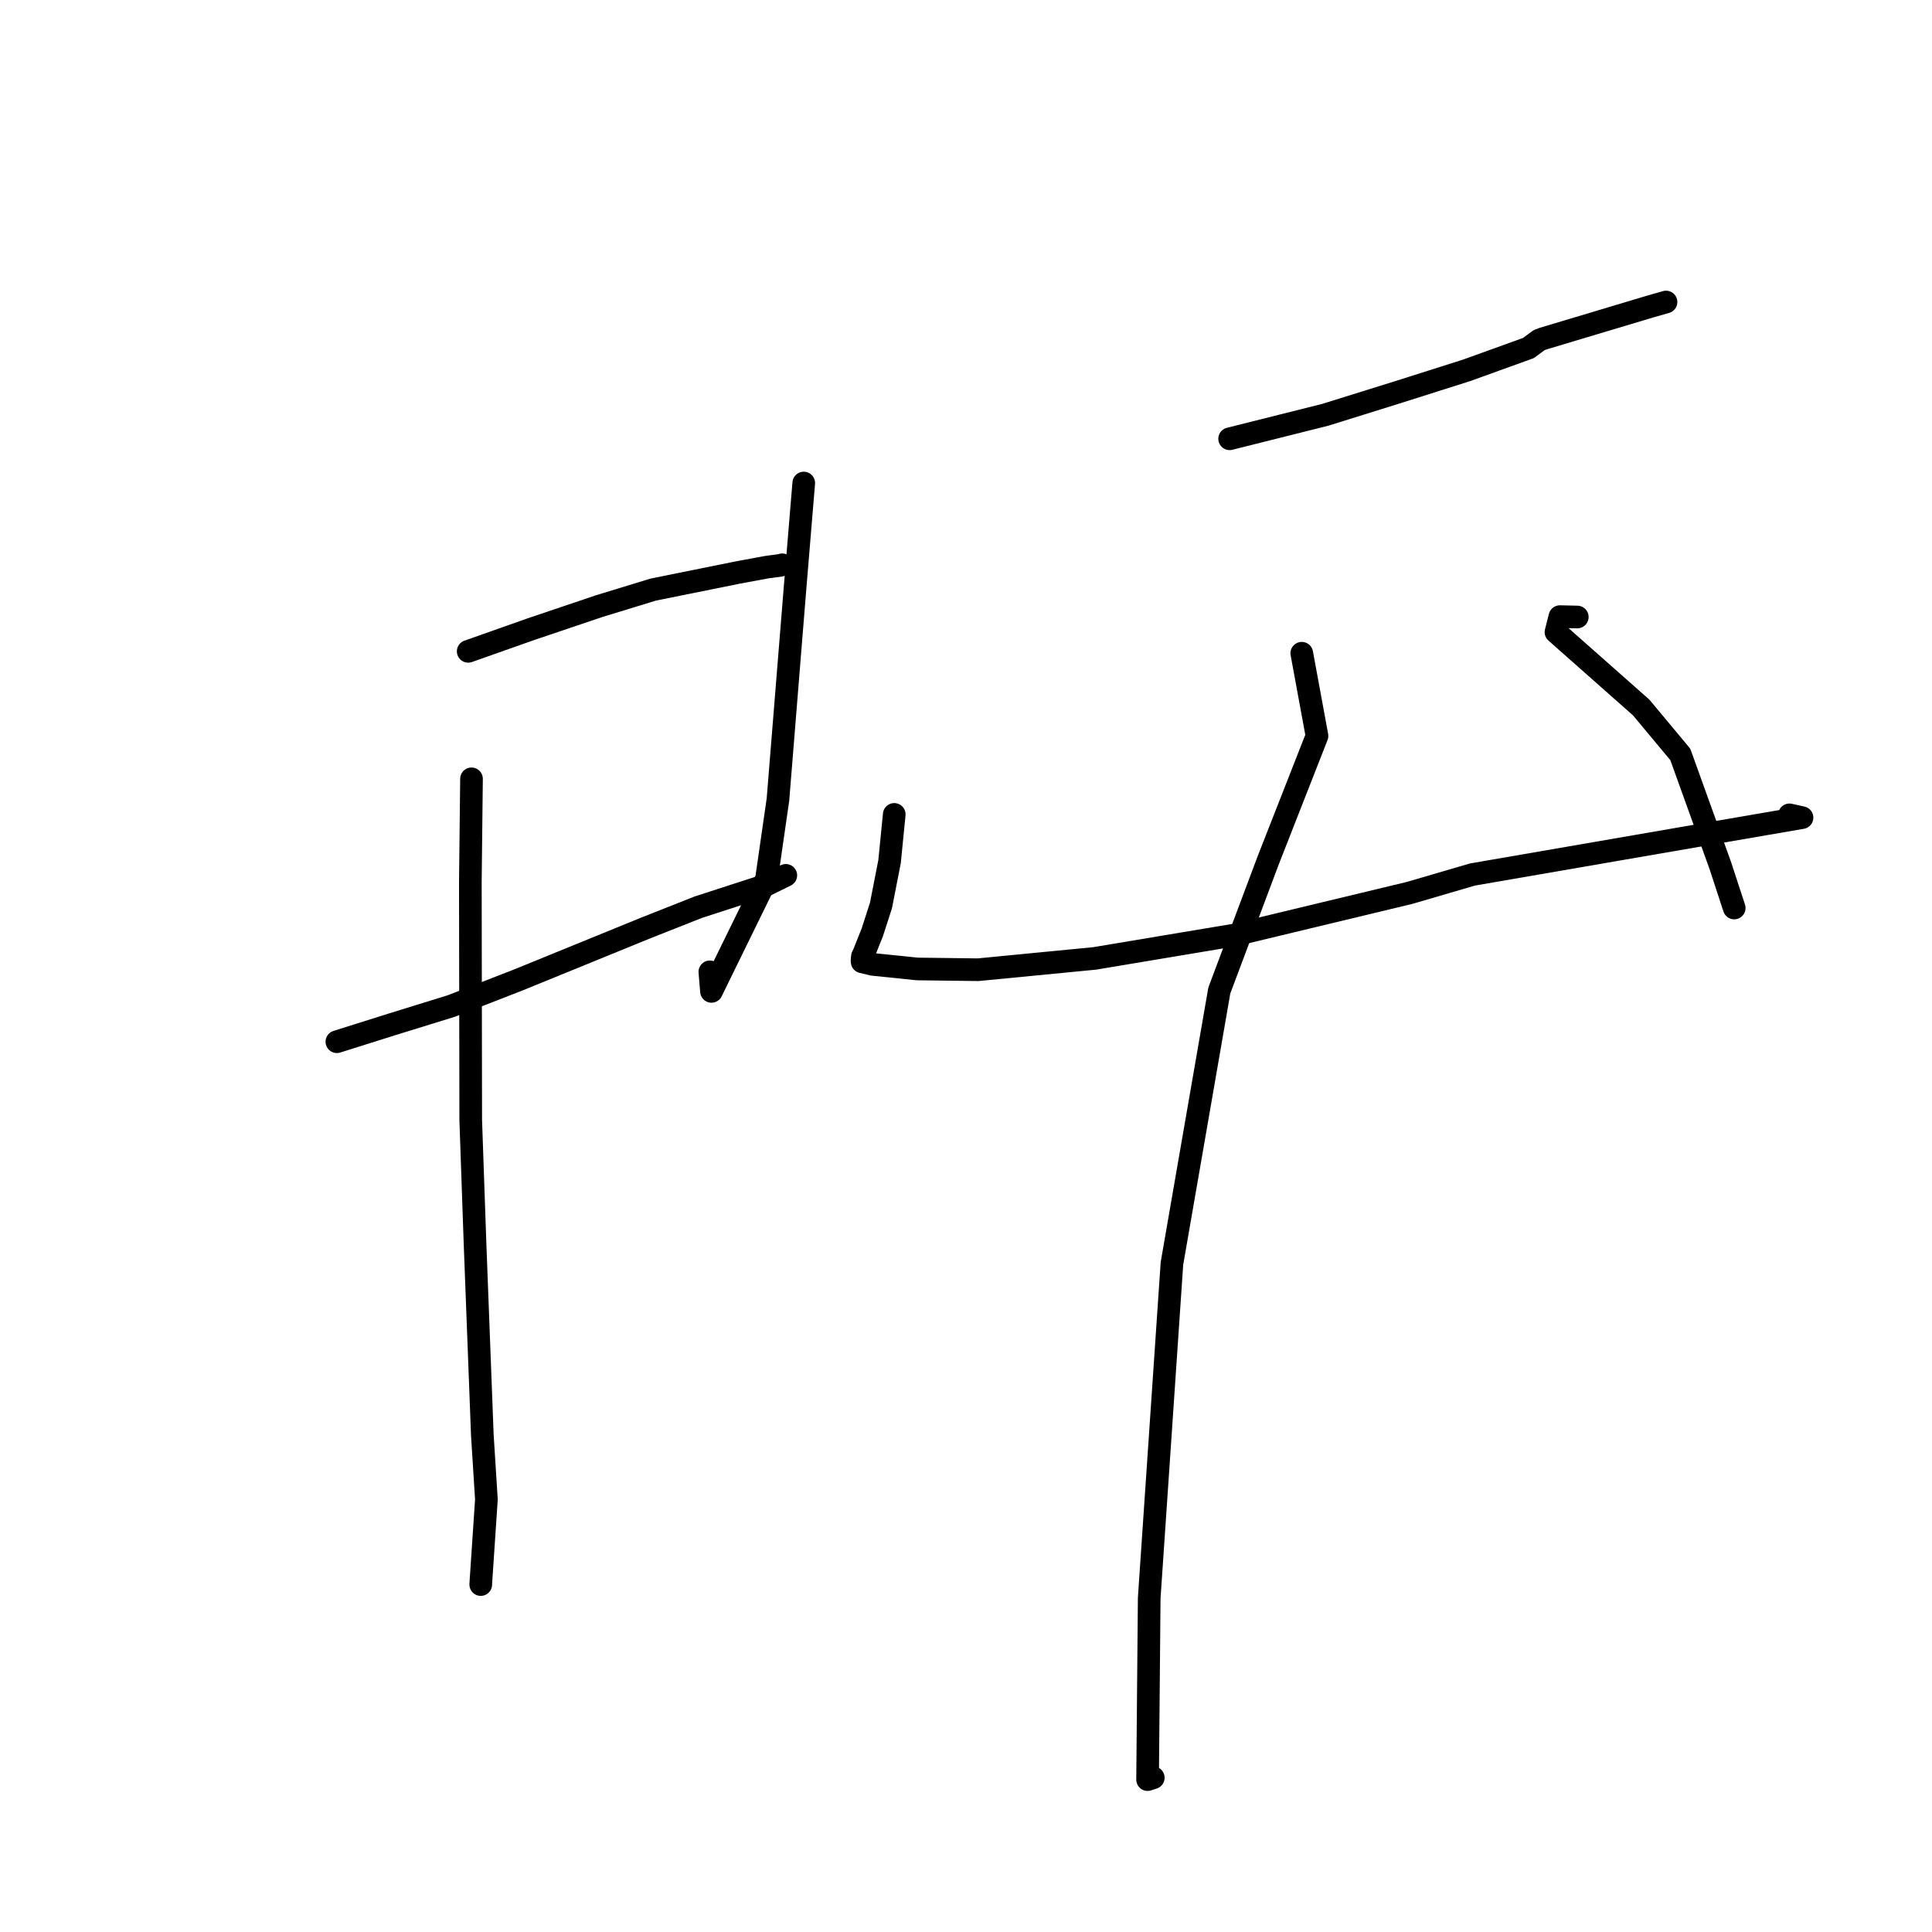<?xml version="1.0" standalone="no"?>
    <svg width="256" height="256" xmlns="http://www.w3.org/2000/svg" version="1.1">
    <polyline stroke="black" stroke-width="3" stroke-linecap="round" fill="transparent" stroke-linejoin="round" points="62.038 86.306 70.422 83.345 79.381 80.32 86.539 78.129 97.814 75.852 101.62 75.148 103.423 74.905 103.616 74.848 103.65 74.838 " />
        <polyline stroke="black" stroke-width="3" stroke-linecap="round" fill="transparent" stroke-linejoin="round" points="44.638 138.034 51.897 135.746 59.809 133.3 68.656 129.858 85.422 123.018 92.514 120.212 101.414 117.326 104.084 116.009 104.125 115.989 " />
        <polyline stroke="black" stroke-width="3" stroke-linecap="round" fill="transparent" stroke-linejoin="round" points="62.477 103.201 62.324 116.889 62.374 148.435 62.947 164.854 63.913 190.18 64.451 198.687 63.724 209.55 63.702 209.962 " />
        <polyline stroke="black" stroke-width="3" stroke-linecap="round" fill="transparent" stroke-linejoin="round" points="106.501 64.004 105.341 77.988 103.084 105.937 101.561 116.486 94.275 131.365 94.058 128.773 " />
        <polyline stroke="black" stroke-width="3" stroke-linecap="round" fill="transparent" stroke-linejoin="round" points="162.932 58.142 175.624 54.958 185.385 51.913 194.33 49.074 202.518 46.119 203.945 45.068 204.512 44.857 218.623 40.628 220.758 40.019 " />
        <polyline stroke="black" stroke-width="3" stroke-linecap="round" fill="transparent" stroke-linejoin="round" points="118.492 107.913 117.872 114.166 116.732 119.986 115.582 123.54 114.47 126.331 114.278 126.732 114.222 127.263 114.242 127.449 115.645 127.786 121.549 128.393 129.609 128.494 145.05 126.994 163.492 123.911 186.777 118.315 195.105 115.878 227.484 110.284 238.777 108.34 237.276 108.008 237.116 107.973 237.113 107.972 " />
        <polyline stroke="black" stroke-width="3" stroke-linecap="round" fill="transparent" stroke-linejoin="round" points="208.999 81.758 208.089 81.736 207.316 81.718 206.693 81.707 206.174 83.759 217.468 93.749 222.651 99.967 227.954 114.704 229.672 119.949 229.792 120.316 " />
        <polyline stroke="black" stroke-width="3" stroke-linecap="round" fill="transparent" stroke-linejoin="round" points="172.491 86.556 174.509 97.515 168.047 113.988 161.567 131.241 155.288 167.419 152.276 211.755 152.061 235.807 152.815 235.561 " />
        </svg>